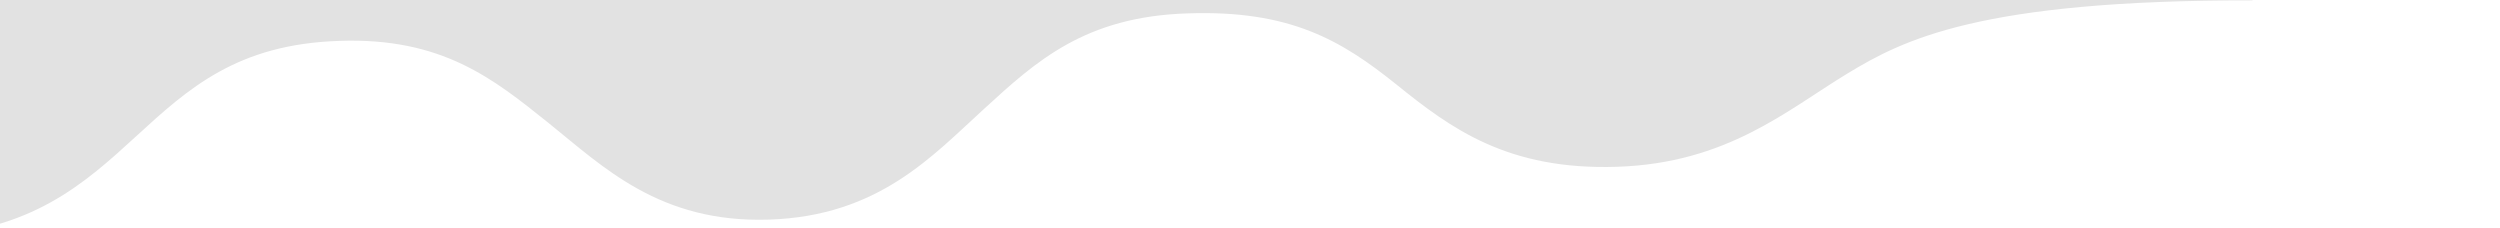 <?xml version="1.0" encoding="utf-8"?>
<!-- Generator: Adobe Illustrator 21.1.0, SVG Export Plug-In . SVG Version: 6.00 Build 0)  -->
<svg version="1.1" id="Capa_1" xmlns="http://www.w3.org/2000/svg" xmlns:xlink="http://www.w3.org/1999/xlink" x="0px" y="0px"
	 viewBox="0 0 691 63" style="enable-background:new 0 0 691 63;" xml:space="preserve">
<style type="text/css">
	.st0{clip-path:url(#SVGID_2_);}
	.st1{fill:#E2E2E2;}
</style>
<g>
	<defs>
		<rect id="SVGID_1_" width="691" height="74"/>
	</defs>
	<clipPath id="SVGID_2_">
		<use xlink:href="#SVGID_1_"  style="overflow:visible;"/>
	</clipPath>
	<g class="st0">
		<path class="st1" d="M622-25l0.6,25.1C547,0,526,11,510.5,20.4c-16.6,10.1-33.2,24.7-63.5,25.7c-30.3,1-46-10.6-61.1-22.8
			c-15.1-12.1-29.3-20.6-57.7-19.6c-28.3,0.9-41.8,13.2-56.1,26.3c-14.4,13.1-29.2,29.7-59.5,30.7c-30.3,1-45.9-14.6-61.1-26.8
			c-15.1-12.1-29.3-23.6-57.7-22.6c-28.3,0.9-41.8,13.2-56.1,26.3C23.5,50.6,8.6,64.2-21.6,65.2c-30.3,1-45.9-11.6-61.1-23.8
			c-15.1-12.1-29.3-23.6-57.7-22.6l-0.9-29.6"/>
	</g>
</g>
</svg>
